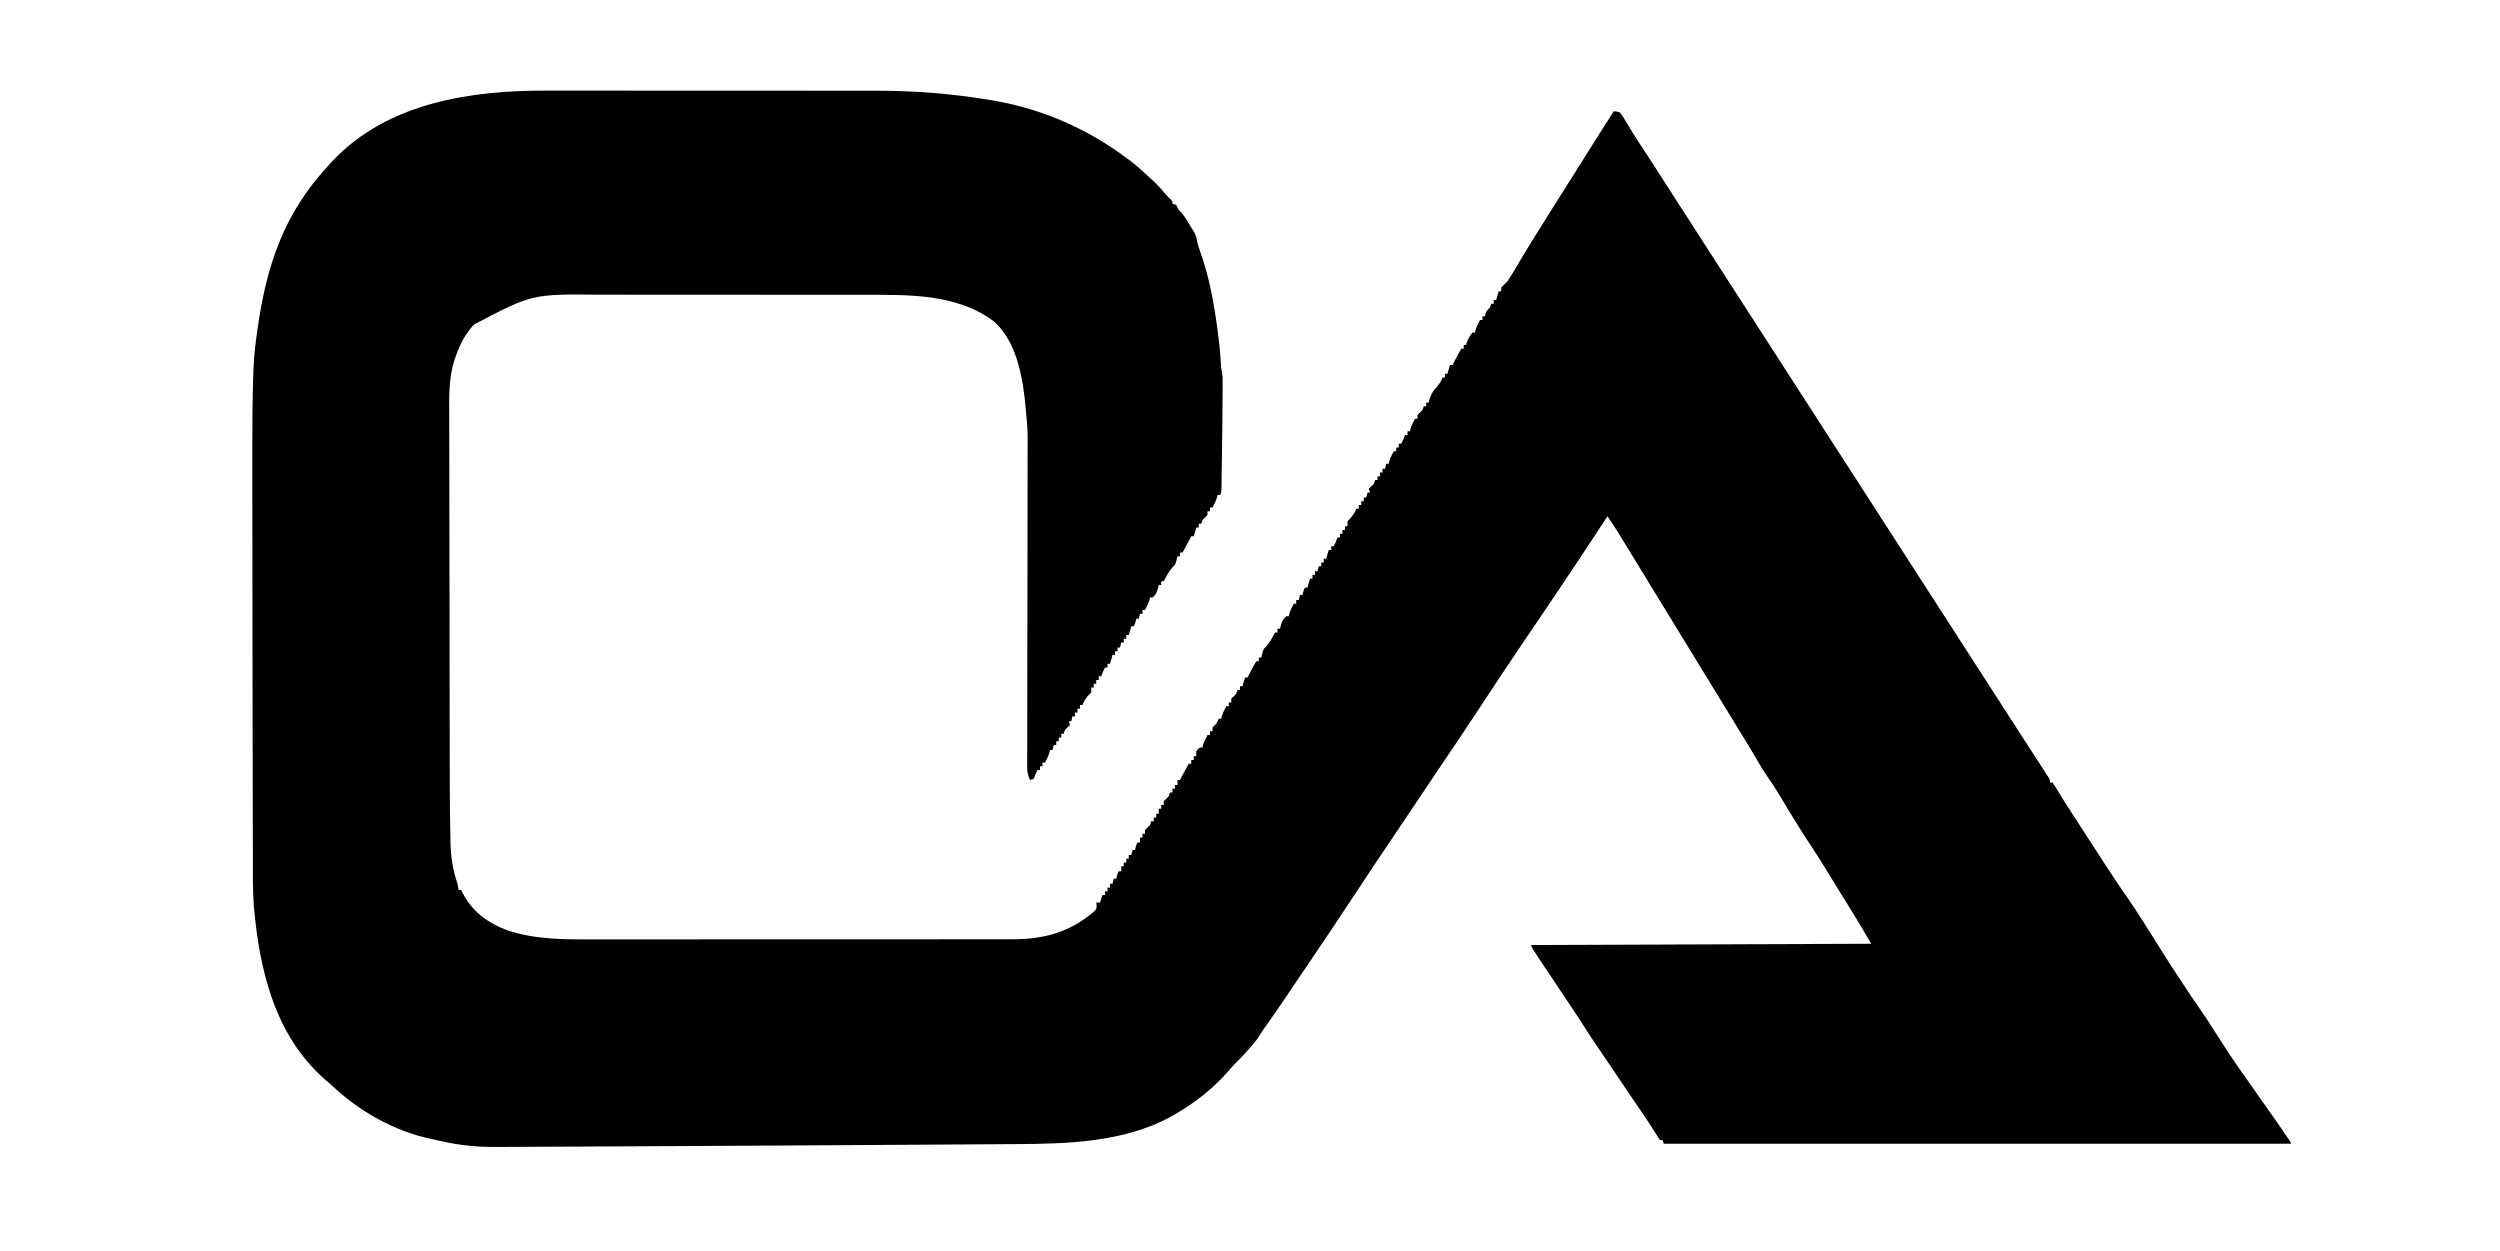 <?xml version="1.0" encoding="UTF-8"?>
<!-- Generator: https://ezgif.com/png-to-svg -->
<svg version="1.1" xmlns="http://www.w3.org/2000/svg" width="2000" height="1001">
<path d="M0 0 C3.87 0.01 7.74 -0 11.61 -0.01 C19.14 -0.02 26.66 -0.02 34.19 -0 C43 0.02 51.82 0.01 60.63 0.01 C76.39 0 92.15 0.02 107.9 0.04 C123.1 0.07 138.29 0.07 153.49 0.06 C170.14 0.05 186.8 0.05 203.46 0.06 C205.24 0.06 207.03 0.07 208.81 0.07 C209.69 0.07 210.57 0.07 211.47 0.07 C217.58 0.07 223.68 0.07 229.79 0.07 C237.25 0.06 244.72 0.07 252.19 0.09 C255.98 0.1 259.76 0.1 263.55 0.1 C293.99 0.04 324.09 2.47 354.13 7.51 C355.13 7.68 356.14 7.84 357.18 8.01 C396.14 14.71 432.62 30.71 464.13 54.51 C464.96 55.13 465.79 55.74 466.64 56.38 C472.19 60.65 477.32 65.36 482.44 70.13 C483.12 70.77 483.81 71.4 484.51 72.05 C488.36 75.68 491.8 79.4 495.13 83.51 C496.06 84.42 496.98 85.32 497.94 86.26 C500.13 88.51 500.13 88.51 500.13 90.51 C501.12 90.84 502.11 91.17 503.13 91.51 C503.83 92.82 504.49 94.16 505.13 95.51 C505.8 96.15 505.8 96.15 506.48 96.81 C510.04 100.47 512.46 105.17 515.13 109.51 C515.56 110.19 515.99 110.87 516.44 111.57 C517.98 114.1 519.08 116.19 519.53 119.13 C520.16 122.66 521.2 125.76 522.4 129.13 C529.42 148.84 533.14 169.08 535.94 189.76 C536.05 190.53 536.15 191.31 536.26 192.11 C537.48 201.18 538.41 210.22 538.89 219.36 C539.05 222.4 539.05 222.4 539.64 224.87 C540.15 227.61 540.25 230.11 540.24 232.9 C540.24 234.51 540.24 234.51 540.24 236.14 C540.23 237.88 540.23 237.88 540.22 239.66 C540.21 240.88 540.21 242.11 540.21 243.37 C540.15 257.49 539.97 271.6 539.76 285.71 C539.7 289.47 539.65 293.22 539.6 296.98 C539.56 299.91 539.52 302.84 539.48 305.76 C539.46 307.15 539.44 308.54 539.42 309.93 C539.4 311.84 539.37 313.75 539.33 315.67 C539.31 317.29 539.31 317.29 539.29 318.95 C539.13 321.51 539.13 321.51 538.13 323.51 C537.47 323.51 536.81 323.51 536.13 323.51 C536.03 324.04 535.92 324.58 535.82 325.13 C534.95 328.13 533.57 330.75 532.13 333.51 C531.47 333.51 530.81 333.51 530.13 333.51 C530.13 334.5 530.13 335.49 530.13 336.51 C529.47 336.51 528.81 336.51 528.13 336.51 C528.13 337.5 528.13 338.49 528.13 339.51 C526.82 340.86 525.48 342.2 524.13 343.51 C523.8 344.5 523.47 345.49 523.13 346.51 C522.47 346.51 521.81 346.51 521.13 346.51 C521.13 347.5 521.13 348.49 521.13 349.51 C520.47 349.51 519.81 349.51 519.13 349.51 C518.98 350.11 518.84 350.7 518.69 351.32 C518.24 353.07 517.7 354.8 517.13 356.51 C516.47 356.51 515.81 356.51 515.13 356.51 C514.85 357.07 514.58 357.63 514.29 358.21 C513.09 360.59 511.81 362.93 510.5 365.26 C510.06 366.06 509.61 366.86 509.15 367.68 C508.81 368.28 508.48 368.89 508.13 369.51 C507.47 369.51 506.81 369.51 506.13 369.51 C506.13 370.5 506.13 371.49 506.13 372.51 C505.47 372.51 504.81 372.51 504.13 372.51 C503.98 373.11 503.84 373.7 503.69 374.32 C502.43 379.23 502.43 379.23 500.38 381.13 C497.19 384.5 495.26 388.42 493.13 392.51 C492.47 392.51 491.81 392.51 491.13 392.51 C491.13 393.5 491.13 394.49 491.13 395.51 C490.47 395.51 489.81 395.51 489.13 395.51 C488.98 396.11 488.84 396.7 488.69 397.32 C487.77 400.92 486.99 403.1 484.13 405.51 C483.47 405.51 482.81 405.51 482.13 405.51 C482.03 406.04 481.92 406.58 481.82 407.13 C480.95 410.13 479.57 412.75 478.13 415.51 C477.47 415.51 476.81 415.51 476.13 415.51 C476.13 416.5 476.13 417.49 476.13 418.51 C475.47 418.51 474.81 418.51 474.13 418.51 C473.8 419.83 473.47 421.15 473.13 422.51 C472.47 422.51 471.81 422.51 471.13 422.51 C470.98 423.13 470.84 423.75 470.69 424.38 C470.13 426.51 470.13 426.51 469.13 428.51 C468.47 428.51 467.81 428.51 467.13 428.51 C466.98 429.11 466.84 429.7 466.69 430.32 C466.24 432.07 465.7 433.8 465.13 435.51 C464.47 435.51 463.81 435.51 463.13 435.51 C463.13 436.5 463.13 437.49 463.13 438.51 C462.47 438.51 461.81 438.51 461.13 438.51 C461.13 439.5 461.13 440.49 461.13 441.51 C460.47 441.51 459.81 441.51 459.13 441.51 C458.8 442.83 458.47 444.15 458.13 445.51 C457.47 445.51 456.81 445.51 456.13 445.51 C456.13 446.5 456.13 447.49 456.13 448.51 C455.47 448.51 454.81 448.51 454.13 448.51 C454.13 449.5 454.13 450.49 454.13 451.51 C453.47 451.51 452.81 451.51 452.13 451.51 C451.98 452.11 451.84 452.7 451.69 453.32 C451.24 455.07 450.7 456.8 450.13 458.51 C449.47 458.51 448.81 458.51 448.13 458.51 C448.13 459.5 448.13 460.49 448.13 461.51 C447.47 461.51 446.81 461.51 446.13 461.51 C444.92 463.84 443.96 466 443.13 468.51 C442.47 468.51 441.81 468.51 441.13 468.51 C441.13 469.5 441.13 470.49 441.13 471.51 C440.47 471.51 439.81 471.51 439.13 471.51 C439.13 472.5 439.13 473.49 439.13 474.51 C438.47 474.51 437.81 474.51 437.13 474.51 C437.13 475.5 437.13 476.49 437.13 477.51 C436.47 477.51 435.81 477.51 435.13 477.51 C435.13 478.83 435.13 480.15 435.13 481.51 C434.47 482.17 433.81 482.83 433.13 483.51 C430.84 486.21 429.26 488.13 428.13 491.51 C427.47 491.51 426.81 491.51 426.13 491.51 C426.13 492.5 426.13 493.49 426.13 494.51 C425.47 494.51 424.81 494.51 424.13 494.51 C424.13 495.5 424.13 496.49 424.13 497.51 C423.47 497.51 422.81 497.51 422.13 497.51 C422.13 498.5 422.13 499.49 422.13 500.51 C421.47 500.51 420.81 500.51 420.13 500.51 C419.8 501.83 419.47 503.15 419.13 504.51 C418.47 504.51 417.81 504.51 417.13 504.51 C417.46 505.5 417.79 506.49 418.13 507.51 C417.17 508.41 417.17 508.41 416.19 509.32 C413.93 511.42 413.93 511.42 413.13 514.51 C412.47 514.51 411.81 514.51 411.13 514.51 C411.13 515.5 411.13 516.49 411.13 517.51 C410.47 517.51 409.81 517.51 409.13 517.51 C409.13 518.5 409.13 519.49 409.13 520.51 C408.47 520.51 407.81 520.51 407.13 520.51 C407.13 521.5 407.13 522.49 407.13 523.51 C406.47 523.51 405.81 523.51 405.13 523.51 C404.8 524.83 404.47 526.15 404.13 527.51 C403.47 527.51 402.81 527.51 402.13 527.51 C402.03 528.04 401.92 528.58 401.82 529.13 C400.95 532.13 399.57 534.75 398.13 537.51 C397.47 537.51 396.81 537.51 396.13 537.51 C396.13 538.5 396.13 539.49 396.13 540.51 C395.47 540.51 394.81 540.51 394.13 540.51 C394.13 541.5 394.13 542.49 394.13 543.51 C393.47 543.51 392.81 543.51 392.13 543.51 C390.92 545.84 389.96 548 389.13 550.51 C388.14 550.84 387.15 551.17 386.13 551.51 C384.58 548.06 383.88 545.37 383.89 541.59 C383.88 540.63 383.88 539.66 383.88 538.66 C383.88 537.6 383.89 536.55 383.89 535.46 C383.89 534.33 383.89 533.2 383.89 532.04 C383.89 528.25 383.9 524.46 383.92 520.67 C383.92 517.96 383.92 515.24 383.92 512.53 C383.92 506.68 383.93 500.83 383.95 494.99 C383.97 486.52 383.98 478.05 383.98 469.59 C383.99 455.84 384.01 442.08 384.03 428.33 C384.03 427.51 384.04 426.69 384.04 425.84 C384.04 425.02 384.04 424.19 384.04 423.34 C384.06 411.67 384.08 400 384.09 388.34 C384.1 387.51 384.1 386.69 384.1 385.85 C384.12 372.16 384.13 358.46 384.14 344.77 C384.15 336.33 384.16 327.88 384.18 319.44 C384.19 313.65 384.2 307.87 384.2 302.08 C384.21 298.74 384.21 295.4 384.22 292.07 C384.23 288.44 384.23 284.82 384.24 281.19 C384.24 279.63 384.24 279.63 384.25 278.03 C384.24 271.79 383.84 265.7 383.13 259.51 C382.99 257.74 382.84 255.98 382.71 254.21 C380.57 230.6 375.88 200.99 357.13 184.51 C327.34 162.39 289.24 163.35 253.73 163.36 C251.2 163.36 248.68 163.36 246.16 163.35 C240.05 163.34 233.95 163.34 227.84 163.34 C222.87 163.34 217.9 163.34 212.92 163.34 C198.76 163.33 184.6 163.32 170.44 163.32 C169.68 163.32 168.92 163.32 168.14 163.32 C167.37 163.32 166.61 163.32 165.83 163.32 C153.51 163.32 141.19 163.31 128.87 163.3 C116.16 163.29 103.45 163.28 90.74 163.28 C83.63 163.28 76.51 163.28 69.4 163.27 C62.71 163.26 56.01 163.26 49.31 163.26 C46.87 163.26 44.44 163.26 42 163.26 C-12.18 162.7 -12.18 162.7 -58.73 187.17 C-65.42 194.47 -69.58 202.21 -72.87 211.51 C-73.3 212.7 -73.73 213.89 -74.18 215.12 C-79.14 230.34 -78.56 245.98 -78.47 261.79 C-78.45 266 -78.46 270.21 -78.46 274.42 C-78.47 282.65 -78.45 290.88 -78.42 299.1 C-78.39 308.72 -78.38 318.34 -78.38 327.96 C-78.38 345.16 -78.35 362.36 -78.3 379.56 C-78.26 396.16 -78.23 412.77 -78.22 429.38 C-78.22 430.4 -78.22 431.42 -78.22 432.47 C-78.22 436.57 -78.21 440.68 -78.21 444.78 C-78.2 462.63 -78.17 480.48 -78.15 498.33 C-78.14 501.19 -78.14 504.05 -78.14 506.91 C-78.12 516.96 -78.11 527.01 -78.08 537.07 C-78.07 541.21 -78.06 545.36 -78.06 549.51 C-78.04 565.42 -77.94 581.33 -77.57 597.24 C-77.53 598.74 -77.5 600.24 -77.48 601.74 C-77.26 613.29 -75.57 623.58 -71.87 634.51 C-71.51 636.17 -71.16 637.83 -70.87 639.51 C-70.21 639.51 -69.55 639.51 -68.87 639.51 C-68.55 640.19 -68.24 640.86 -67.91 641.56 C-60.34 656.67 -47.58 665.94 -32 671.76 C-9.99 679.04 12.26 679.09 35.17 679.02 C39.85 679.01 44.54 679.02 49.22 679.03 C58.36 679.04 67.5 679.03 76.65 679.02 C87.32 679 97.98 679 108.65 679.01 C127.7 679.01 146.75 679 165.79 678.97 C184.23 678.95 202.68 678.94 221.12 678.95 C241.25 678.97 261.39 678.97 281.52 678.95 C283.67 678.95 285.82 678.95 287.97 678.95 C289.03 678.95 290.09 678.95 291.18 678.95 C298.6 678.94 306.02 678.94 313.44 678.95 C322.49 678.95 331.55 678.95 340.6 678.93 C345.21 678.92 349.82 678.91 354.43 678.92 C358.66 678.93 362.89 678.92 367.12 678.9 C368.64 678.9 370.16 678.9 371.68 678.91 C396.89 679.01 417.89 673.46 437.33 656.72 C439.38 654.62 439.38 654.62 439.4 651.73 C439.31 651 439.22 650.27 439.13 649.51 C440.12 649.51 441.11 649.51 442.13 649.51 C442.79 647.53 443.45 645.55 444.13 643.51 C444.79 643.51 445.45 643.51 446.13 643.51 C446.13 642.52 446.13 641.53 446.13 640.51 C446.79 640.51 447.45 640.51 448.13 640.51 C448.13 639.52 448.13 638.53 448.13 637.51 C448.79 637.51 449.45 637.51 450.13 637.51 C450.13 636.52 450.13 635.53 450.13 634.51 C450.79 634.51 451.45 634.51 452.13 634.51 C452.46 633.19 452.79 631.87 453.13 630.51 C453.79 630.51 454.45 630.51 455.13 630.51 C455.27 629.89 455.42 629.27 455.57 628.63 C456.13 626.51 456.13 626.51 457.13 624.51 C457.79 624.51 458.45 624.51 459.13 624.51 C459.13 623.19 459.13 621.87 459.13 620.51 C459.79 620.51 460.45 620.51 461.13 620.51 C461.13 619.52 461.13 618.53 461.13 617.51 C461.79 617.51 462.45 617.51 463.13 617.51 C463.13 616.52 463.13 615.53 463.13 614.51 C463.79 614.51 464.45 614.51 465.13 614.51 C465.13 613.52 465.13 612.53 465.13 611.51 C465.79 611.51 466.45 611.51 467.13 611.51 C467.46 610.19 467.79 608.87 468.13 607.51 C468.79 607.51 469.45 607.51 470.13 607.51 C470.27 606.89 470.42 606.27 470.57 605.63 C471.13 603.51 471.13 603.51 472.13 601.51 C472.79 601.51 473.45 601.51 474.13 601.51 C474.13 600.19 474.13 598.87 474.13 597.51 C474.79 597.51 475.45 597.51 476.13 597.51 C476.13 596.52 476.13 595.53 476.13 594.51 C476.79 594.51 477.45 594.51 478.13 594.51 C478.13 593.52 478.13 592.53 478.13 591.51 C479.44 590.15 480.78 588.82 482.13 587.51 C482.46 586.52 482.79 585.53 483.13 584.51 C483.79 584.51 484.45 584.51 485.13 584.51 C485.13 583.52 485.13 582.53 485.13 581.51 C485.79 581.51 486.45 581.51 487.13 581.51 C487.13 580.52 487.13 579.53 487.13 578.51 C487.79 578.51 488.45 578.51 489.13 578.51 C489.13 577.19 489.13 575.87 489.13 574.51 C489.79 574.51 490.45 574.51 491.13 574.51 C491.13 573.52 491.13 572.53 491.13 571.51 C491.79 571.51 492.45 571.51 493.13 571.51 C493.13 570.52 493.13 569.53 493.13 568.51 C494.44 567.15 495.78 565.82 497.13 564.51 C497.46 563.52 497.79 562.53 498.13 561.51 C498.79 561.51 499.45 561.51 500.13 561.51 C500.13 560.52 500.13 559.53 500.13 558.51 C500.79 558.51 501.45 558.51 502.13 558.51 C502.13 557.52 502.13 556.53 502.13 555.51 C502.79 555.51 503.45 555.51 504.13 555.51 C504.13 554.19 504.13 552.87 504.13 551.51 C504.79 551.51 505.45 551.51 506.13 551.51 C506.4 550.95 506.68 550.38 506.96 549.81 C508.17 547.42 509.45 545.09 510.75 542.76 C511.2 541.96 511.65 541.16 512.11 540.34 C512.44 539.73 512.78 539.13 513.13 538.51 C513.79 538.51 514.45 538.51 515.13 538.51 C515.13 537.52 515.13 536.53 515.13 535.51 C515.79 535.51 516.45 535.51 517.13 535.51 C517.13 534.52 517.13 533.53 517.13 532.51 C517.79 532.51 518.45 532.51 519.13 532.51 C519.13 531.19 519.13 529.87 519.13 528.51 C520.5 526.76 520.5 526.76 522.13 525.51 C522.79 525.51 523.45 525.51 524.13 525.51 C524.23 524.97 524.33 524.44 524.44 523.88 C525.31 520.88 526.68 518.27 528.13 515.51 C528.79 515.51 529.45 515.51 530.13 515.51 C530.13 514.52 530.13 513.53 530.13 512.51 C530.79 512.51 531.45 512.51 532.13 512.51 C532.13 511.52 532.13 510.53 532.13 509.51 C533.11 508.49 534.11 507.49 535.13 506.51 C536.3 504.41 536.3 504.41 537.13 502.51 C537.79 502.51 538.45 502.51 539.13 502.51 C539.23 501.97 539.33 501.44 539.44 500.88 C540.31 497.88 541.68 495.27 543.13 492.51 C543.79 492.51 544.45 492.51 545.13 492.51 C545.13 491.52 545.13 490.53 545.13 489.51 C545.79 489.51 546.45 489.51 547.13 489.51 C547.13 488.52 547.13 487.53 547.13 486.51 C548.44 485.15 549.78 483.82 551.13 482.51 C551.46 481.52 551.79 480.53 552.13 479.51 C552.79 479.51 553.45 479.51 554.13 479.51 C554.13 478.52 554.13 477.53 554.13 476.51 C554.79 476.51 555.45 476.51 556.13 476.51 C556.27 475.91 556.42 475.31 556.57 474.7 C557.02 472.95 557.56 471.22 558.13 469.51 C558.79 469.51 559.45 469.51 560.13 469.51 C560.4 468.95 560.68 468.38 560.96 467.81 C562.17 465.42 563.45 463.09 564.75 460.76 C565.2 459.96 565.65 459.16 566.11 458.34 C566.44 457.73 566.78 457.13 567.13 456.51 C567.79 456.51 568.45 456.51 569.13 456.51 C569.13 455.52 569.13 454.53 569.13 453.51 C569.79 453.51 570.45 453.51 571.13 453.51 C571.27 452.91 571.42 452.31 571.57 451.7 C572.83 446.79 572.83 446.79 574.88 444.88 C578.07 441.52 580 437.6 582.13 433.51 C582.79 433.51 583.45 433.51 584.13 433.51 C584.13 432.52 584.13 431.53 584.13 430.51 C584.79 430.51 585.45 430.51 586.13 430.51 C586.27 429.91 586.42 429.31 586.57 428.7 C587.49 425.1 588.27 422.91 591.13 420.51 C591.79 420.51 592.45 420.51 593.13 420.51 C593.23 419.97 593.33 419.44 593.44 418.88 C594.31 415.88 595.68 413.27 597.13 410.51 C597.79 410.51 598.45 410.51 599.13 410.51 C599.13 409.52 599.13 408.53 599.13 407.51 C599.79 407.51 600.45 407.51 601.13 407.51 C601.46 406.19 601.79 404.87 602.13 403.51 C602.79 403.51 603.45 403.51 604.13 403.51 C604.27 402.89 604.42 402.27 604.57 401.63 C605.13 399.51 605.13 399.51 606.13 397.51 C606.79 397.51 607.45 397.51 608.13 397.51 C608.27 396.91 608.42 396.31 608.57 395.7 C609.02 393.95 609.56 392.22 610.13 390.51 C610.79 390.51 611.45 390.51 612.13 390.51 C612.13 389.52 612.13 388.53 612.13 387.51 C612.79 387.51 613.45 387.51 614.13 387.51 C614.13 386.52 614.13 385.53 614.13 384.51 C614.79 384.51 615.45 384.51 616.13 384.51 C616.46 383.19 616.79 381.87 617.13 380.51 C617.79 380.51 618.45 380.51 619.13 380.51 C619.13 379.52 619.13 378.53 619.13 377.51 C619.79 377.51 620.45 377.51 621.13 377.51 C621.13 376.52 621.13 375.53 621.13 374.51 C621.79 374.51 622.45 374.51 623.13 374.51 C623.27 373.91 623.42 373.31 623.57 372.7 C624.02 370.95 624.56 369.22 625.13 367.51 C625.79 367.51 626.45 367.51 627.13 367.51 C627.13 366.52 627.13 365.53 627.13 364.51 C627.79 364.51 628.45 364.51 629.13 364.51 C630.34 362.18 631.29 360.01 632.13 357.51 C632.79 357.51 633.45 357.51 634.13 357.51 C634.13 356.52 634.13 355.53 634.13 354.51 C634.79 354.51 635.45 354.51 636.13 354.51 C636.13 353.52 636.13 352.53 636.13 351.51 C636.79 351.51 637.45 351.51 638.13 351.51 C638.13 350.52 638.13 349.53 638.13 348.51 C638.79 348.51 639.45 348.51 640.13 348.51 C640.13 347.19 640.13 345.87 640.13 344.51 C640.79 343.85 641.45 343.19 642.13 342.51 C644.42 339.8 646 337.89 647.13 334.51 C647.79 334.51 648.45 334.51 649.13 334.51 C649.13 333.52 649.13 332.53 649.13 331.51 C649.79 331.51 650.45 331.51 651.13 331.51 C651.13 330.52 651.13 329.53 651.13 328.51 C651.79 328.51 652.45 328.51 653.13 328.51 C653.13 327.52 653.13 326.53 653.13 325.51 C653.79 325.51 654.45 325.51 655.13 325.51 C655.46 324.19 655.79 322.87 656.13 321.51 C656.79 321.51 657.45 321.51 658.13 321.51 C657.8 320.52 657.47 319.53 657.13 318.51 C658.09 317.61 658.09 317.61 659.07 316.7 C661.33 314.6 661.33 314.6 662.13 311.51 C662.79 311.51 663.45 311.51 664.13 311.51 C664.13 310.52 664.13 309.53 664.13 308.51 C664.79 308.51 665.45 308.51 666.13 308.51 C666.13 307.52 666.13 306.53 666.13 305.51 C666.79 305.51 667.45 305.51 668.13 305.51 C668.13 304.52 668.13 303.53 668.13 302.51 C668.79 302.51 669.45 302.51 670.13 302.51 C670.46 301.19 670.79 299.87 671.13 298.51 C671.79 298.51 672.45 298.51 673.13 298.51 C673.23 297.97 673.33 297.44 673.44 296.88 C674.31 293.88 675.68 291.27 677.13 288.51 C677.79 288.51 678.45 288.51 679.13 288.51 C679.13 287.52 679.13 286.53 679.13 285.51 C679.79 285.51 680.45 285.51 681.13 285.51 C681.13 284.52 681.13 283.53 681.13 282.51 C681.79 282.51 682.45 282.51 683.13 282.51 C684.34 280.18 685.29 278.01 686.13 275.51 C686.79 275.51 687.45 275.51 688.13 275.51 C688.13 274.52 688.13 273.53 688.13 272.51 C688.79 272.51 689.45 272.51 690.13 272.51 C690.23 271.97 690.33 271.44 690.44 270.88 C691.31 267.88 692.68 265.27 694.13 262.51 C694.79 262.51 695.45 262.51 696.13 262.51 C696.13 261.52 696.13 260.53 696.13 259.51 C697.44 258.15 698.78 256.82 700.13 255.51 C700.46 254.52 700.79 253.53 701.13 252.51 C701.79 252.51 702.45 252.51 703.13 252.51 C703.13 251.52 703.13 250.53 703.13 249.51 C703.79 249.51 704.45 249.51 705.13 249.51 C705.23 248.97 705.33 248.44 705.44 247.88 C706.59 243.9 708.19 240.45 711.13 237.51 C713.42 234.8 715 232.89 716.13 229.51 C716.79 229.51 717.45 229.51 718.13 229.51 C718.13 228.52 718.13 227.53 718.13 226.51 C718.79 226.51 719.45 226.51 720.13 226.51 C720.27 225.91 720.42 225.31 720.57 224.7 C721.02 222.95 721.56 221.22 722.13 219.51 C722.79 219.51 723.45 219.51 724.13 219.51 C724.54 218.67 724.54 218.67 724.96 217.81 C726.17 215.42 727.45 213.09 728.75 210.76 C729.2 209.96 729.65 209.16 730.11 208.34 C730.44 207.73 730.78 207.13 731.13 206.51 C731.79 206.51 732.45 206.51 733.13 206.51 C733.13 205.52 733.13 204.53 733.13 203.51 C733.79 203.51 734.45 203.51 735.13 203.51 C735.21 202.97 735.29 202.44 735.38 201.88 C736.4 198.63 738.09 196.22 740.13 193.51 C740.79 193.51 741.45 193.51 742.13 193.51 C742.23 192.97 742.33 192.44 742.44 191.88 C743.31 188.88 744.68 186.27 746.13 183.51 C746.79 183.51 747.45 183.51 748.13 183.51 C748.13 182.52 748.13 181.53 748.13 180.51 C748.79 180.51 749.45 180.51 750.13 180.51 C750.23 179.91 750.33 179.31 750.44 178.7 C751.23 176.19 752.26 175.3 754.13 173.51 C754.46 172.52 754.79 171.53 755.13 170.51 C755.79 170.51 756.45 170.51 757.13 170.51 C757.13 169.52 757.13 168.53 757.13 167.51 C757.79 167.51 758.45 167.51 759.13 167.51 C759.27 166.91 759.42 166.31 759.57 165.7 C760.02 163.95 760.56 162.22 761.13 160.51 C761.79 160.51 762.45 160.51 763.13 160.51 C763.13 159.52 763.13 158.53 763.13 157.51 C764.77 155.82 766.44 154.16 768.13 152.51 C769.42 150.63 770.64 148.7 771.81 146.74 C772.82 145.05 772.82 145.05 773.85 143.33 C774.2 142.74 774.55 142.15 774.91 141.54 C776.79 138.37 778.69 135.22 780.58 132.07 C781.16 131.11 781.16 131.11 781.74 130.13 C785.34 124.13 789.03 118.18 792.75 112.26 C793.36 111.29 793.97 110.32 794.6 109.31 C795.83 107.36 797.05 105.41 798.28 103.45 C800.16 100.46 802.03 97.46 803.91 94.45 C810.5 83.87 817.14 73.32 823.85 62.81 C828.9 54.89 833.87 46.93 838.84 38.96 C843.54 31.43 848.3 23.95 853.13 16.51 C855.35 16.58 855.35 16.58 858.13 17.51 C859.86 19.77 861.23 21.86 862.63 24.32 C863.5 25.79 864.38 27.25 865.26 28.72 C865.72 29.5 866.18 30.28 866.66 31.08 C869.19 35.27 871.88 39.35 874.57 43.45 C875.68 45.16 876.8 46.87 877.92 48.59 C878.46 49.42 879 50.25 879.56 51.11 C887.14 62.72 894.62 74.39 902.09 86.08 C906.75 93.38 911.46 100.65 916.19 107.91 C921.24 115.65 926.21 123.44 931.19 131.23 C935.31 137.67 939.45 144.1 943.63 150.51 C948.5 157.98 953.33 165.49 958.13 173.01 C964.59 183.12 971.11 193.2 977.66 203.25 C985.19 214.82 992.65 226.44 1000.09 238.08 C1004.75 245.38 1009.46 252.65 1014.19 259.91 C1018.54 266.59 1022.84 273.29 1027.13 280.01 C1033.59 290.12 1040.11 300.2 1046.66 310.25 C1054.19 321.82 1061.65 333.44 1069.09 345.08 C1073.75 352.38 1078.46 359.65 1083.19 366.91 C1087.54 373.59 1091.84 380.29 1096.13 387.01 C1102.59 397.12 1109.11 407.2 1115.66 417.25 C1123.19 428.82 1130.65 440.44 1138.09 452.08 C1142.75 459.38 1147.46 466.65 1152.19 473.91 C1156.54 480.59 1160.84 487.29 1165.13 494.01 C1171.57 504.1 1178.08 514.15 1184.61 524.18 C1187.12 528.03 1189.63 531.9 1192.13 535.76 C1192.78 536.76 1192.78 536.76 1193.44 537.78 C1194.67 539.69 1195.9 541.6 1197.13 543.51 C1197.83 544.59 1197.83 544.59 1198.55 545.7 C1199.01 546.41 1199.47 547.13 1199.94 547.87 C1200.36 548.52 1200.78 549.17 1201.21 549.84 C1202.13 551.51 1202.13 551.51 1202.13 553.51 C1202.79 553.51 1203.45 553.51 1204.13 553.51 C1205.7 555.79 1207.14 558.07 1208.57 560.45 C1209.47 561.93 1210.38 563.4 1211.28 564.88 C1211.99 566.03 1211.99 566.03 1212.71 567.21 C1214.94 570.82 1217.25 574.38 1219.57 577.95 C1220.02 578.65 1220.48 579.36 1220.96 580.08 C1221.89 581.52 1222.82 582.95 1223.75 584.38 C1225.55 587.16 1227.35 589.95 1229.15 592.73 C1230.99 595.57 1232.83 598.41 1234.66 601.25 C1235.67 602.8 1236.68 604.36 1237.68 605.91 C1243.58 615.02 1249.49 624.1 1255.5 633.13 C1255.97 633.83 1256.43 634.53 1256.91 635.25 C1259.39 638.96 1261.91 642.63 1264.49 646.27 C1268.48 651.95 1272.22 657.78 1275.94 663.63 C1276.64 664.74 1277.35 665.84 1278.07 666.97 C1281.85 672.9 1285.61 678.85 1289.32 684.82 C1297.14 697.41 1305.29 709.79 1313.5 722.13 C1313.97 722.83 1314.43 723.53 1314.91 724.25 C1317.39 727.96 1319.91 731.63 1322.49 735.27 C1326.49 740.96 1330.22 746.82 1333.94 752.7 C1342.24 765.72 1350.67 778.58 1359.7 791.11 C1362.05 794.38 1364.34 797.69 1366.63 801.01 C1369.67 805.42 1372.75 809.79 1375.88 814.13 C1380.06 819.96 1384.14 825.84 1388.19 831.76 C1388.76 832.59 1389.34 833.43 1389.93 834.29 C1390.46 835.07 1390.99 835.85 1391.54 836.65 C1392.01 837.35 1392.49 838.04 1392.98 838.76 C1394.13 840.51 1394.13 840.51 1395.13 842.51 C1229.47 842.51 1063.81 842.51 893.13 842.51 C892.8 841.52 892.47 840.53 892.13 839.51 C891.47 839.51 890.81 839.51 890.13 839.51 C888.72 837.58 888.72 837.58 887.07 834.85 C883.3 828.75 879.32 822.81 875.28 816.88 C873 813.54 870.73 810.19 868.46 806.84 C867.96 806.11 867.47 805.39 866.96 804.64 C860.86 795.64 854.77 786.63 848.69 777.62 C847.41 775.73 846.13 773.84 844.85 771.95 C832.76 754.06 832.76 754.06 827.45 745.62 C825.75 742.9 823.98 740.23 822.19 737.57 C821.52 736.57 820.85 735.57 820.16 734.54 C819.16 733.04 819.16 733.04 818.13 731.51 C816.79 729.51 815.46 727.51 814.13 725.51 C813.47 724.52 812.81 723.53 812.13 722.51 C806.13 713.51 806.13 713.51 804.13 710.51 C802.79 708.5 801.44 706.48 800.09 704.47 C787.13 685.11 787.13 685.11 787.13 683.51 C921.77 683.01 921.77 683.01 1059.13 682.51 C1049.08 665.43 1049.08 665.43 1038.69 648.57 C1033.62 640.51 1028.62 632.41 1023.69 624.26 C1019.64 617.58 1015.53 610.99 1011.15 604.52 C1004.77 595 998.75 585.22 992.82 575.41 C992.45 574.8 992.08 574.18 991.7 573.55 C989.85 570.49 988.01 567.44 986.18 564.38 C982.55 558.34 978.77 552.47 974.67 546.72 C972.49 543.59 970.58 540.33 968.69 537.01 C964.44 529.66 960.03 522.42 955.57 515.2 C949.82 505.89 944.11 496.55 938.44 487.2 C933.54 479.11 928.62 471.04 923.63 463.01 C918.64 454.98 913.72 446.91 908.82 438.82 C902.57 428.5 896.27 418.22 889.94 407.95 C885.65 400.98 881.38 394 877.13 387.01 C872.33 379.11 867.52 371.22 862.68 363.34 C861.66 361.69 860.65 360.03 859.63 358.37 C858.69 356.84 858.69 356.84 857.72 355.27 C856.9 353.92 856.9 353.92 856.06 352.55 C853.48 348.49 850.81 344.5 848.13 340.51 C847.83 340.97 847.52 341.43 847.21 341.91 C833.46 362.87 819.67 383.81 805.63 404.57 C805.08 405.38 804.53 406.19 803.97 407.03 C800.6 412.01 797.23 416.99 793.85 421.96 C788.48 429.89 783.11 437.82 777.75 445.76 C777.15 446.65 776.55 447.54 775.93 448.46 C766.12 462.98 756.45 477.6 746.83 492.25 C734.64 510.8 722.23 529.21 709.79 547.6 C705.54 553.89 701.32 560.19 697.13 566.51 C692.37 573.68 687.57 580.83 682.74 587.96 C670.18 606.53 657.69 625.14 645.38 643.88 C633.98 661.23 622.44 678.47 610.78 695.65 C606.96 701.27 603.16 706.9 599.37 712.54 C598.24 714.21 597.11 715.89 595.98 717.56 C594.36 719.96 592.75 722.36 591.13 724.76 C585.65 732.91 580.13 741.02 574.36 748.96 C572.11 752.06 570.09 755.23 568.13 758.51 C567.28 759.62 566.4 760.71 565.49 761.78 C565 762.35 564.51 762.93 564 763.52 C563.49 764.11 562.97 764.71 562.44 765.32 C561.91 765.94 561.37 766.56 560.82 767.2 C557.33 771.21 553.72 775.04 549.9 778.74 C548.15 780.48 546.58 782.3 545 784.2 C532.71 798.42 517.41 810.24 501.13 819.51 C500.11 820.09 499.09 820.68 498.04 821.28 C460.67 841.32 416.27 842.57 374.88 842.79 C371.17 842.81 367.47 842.84 363.76 842.86 C356.48 842.91 349.21 842.96 341.93 843 C335.93 843.03 329.94 843.07 323.95 843.11 C322.65 843.12 322.65 843.12 321.33 843.12 C319.58 843.13 317.82 843.15 316.07 843.16 C299.57 843.26 283.08 843.36 266.59 843.45 C252.77 843.54 238.96 843.62 225.15 843.71 C185.89 843.96 146.64 844.19 107.38 844.36 C106.51 844.37 105.65 844.37 104.76 844.38 C103.89 844.38 103.03 844.38 102.14 844.39 C100.84 844.39 100.84 844.39 99.52 844.4 C97.79 844.41 96.05 844.42 94.31 844.42 C81.33 844.48 68.36 844.55 55.38 844.63 C40.55 844.72 25.71 844.79 10.87 844.83 C2.54 844.86 -5.79 844.9 -14.13 844.95 C-19.73 844.99 -25.34 845.01 -30.94 845.02 C-34.13 845.02 -37.31 845.03 -40.5 845.07 C-56.32 845.21 -70.9 843.72 -86.32 840.1 C-88.65 839.56 -91 839.05 -93.34 838.56 C-122.44 832.43 -150.05 816.72 -171.69 796.54 C-173.66 794.71 -175.68 792.98 -177.75 791.26 C-218.25 755.73 -230.44 703.13 -234.87 651.51 C-235.74 638.11 -235.6 624.65 -235.58 611.22 C-235.58 606.03 -235.6 600.84 -235.62 595.66 C-235.66 585.59 -235.67 575.52 -235.68 565.46 C-235.68 553.74 -235.71 542.01 -235.75 530.29 C-235.81 507.25 -235.84 484.22 -235.85 461.18 C-235.87 444.7 -235.89 428.22 -235.91 411.74 C-235.95 386.99 -235.98 362.23 -235.99 337.48 C-236 334.45 -236 331.42 -236 328.39 C-236.01 316.89 -236.01 305.39 -236.01 293.89 C-236 290.45 -236 287.01 -236.01 283.57 C-236.02 266.49 -235.9 249.43 -235.42 232.36 C-235.4 231.63 -235.38 230.9 -235.36 230.14 C-235.06 219.05 -234.33 208.12 -232.75 197.13 C-232.53 195.52 -232.31 193.91 -232.09 192.3 C-224.75 139.72 -210.86 97.83 -173.87 58.51 C-173.18 57.75 -172.48 56.99 -171.77 56.21 C-127.5 9.46 -61.21 -0.25 0 0 Z " fill="#000000" transform="translate(437.871,72.492)"/>
<path d="" fill="#000000" transform="translate(0,0)"/>
<path d="" fill="#000000" transform="translate(0,0)"/>
<path d="" fill="#000000" transform="translate(0,0)"/>
</svg>
